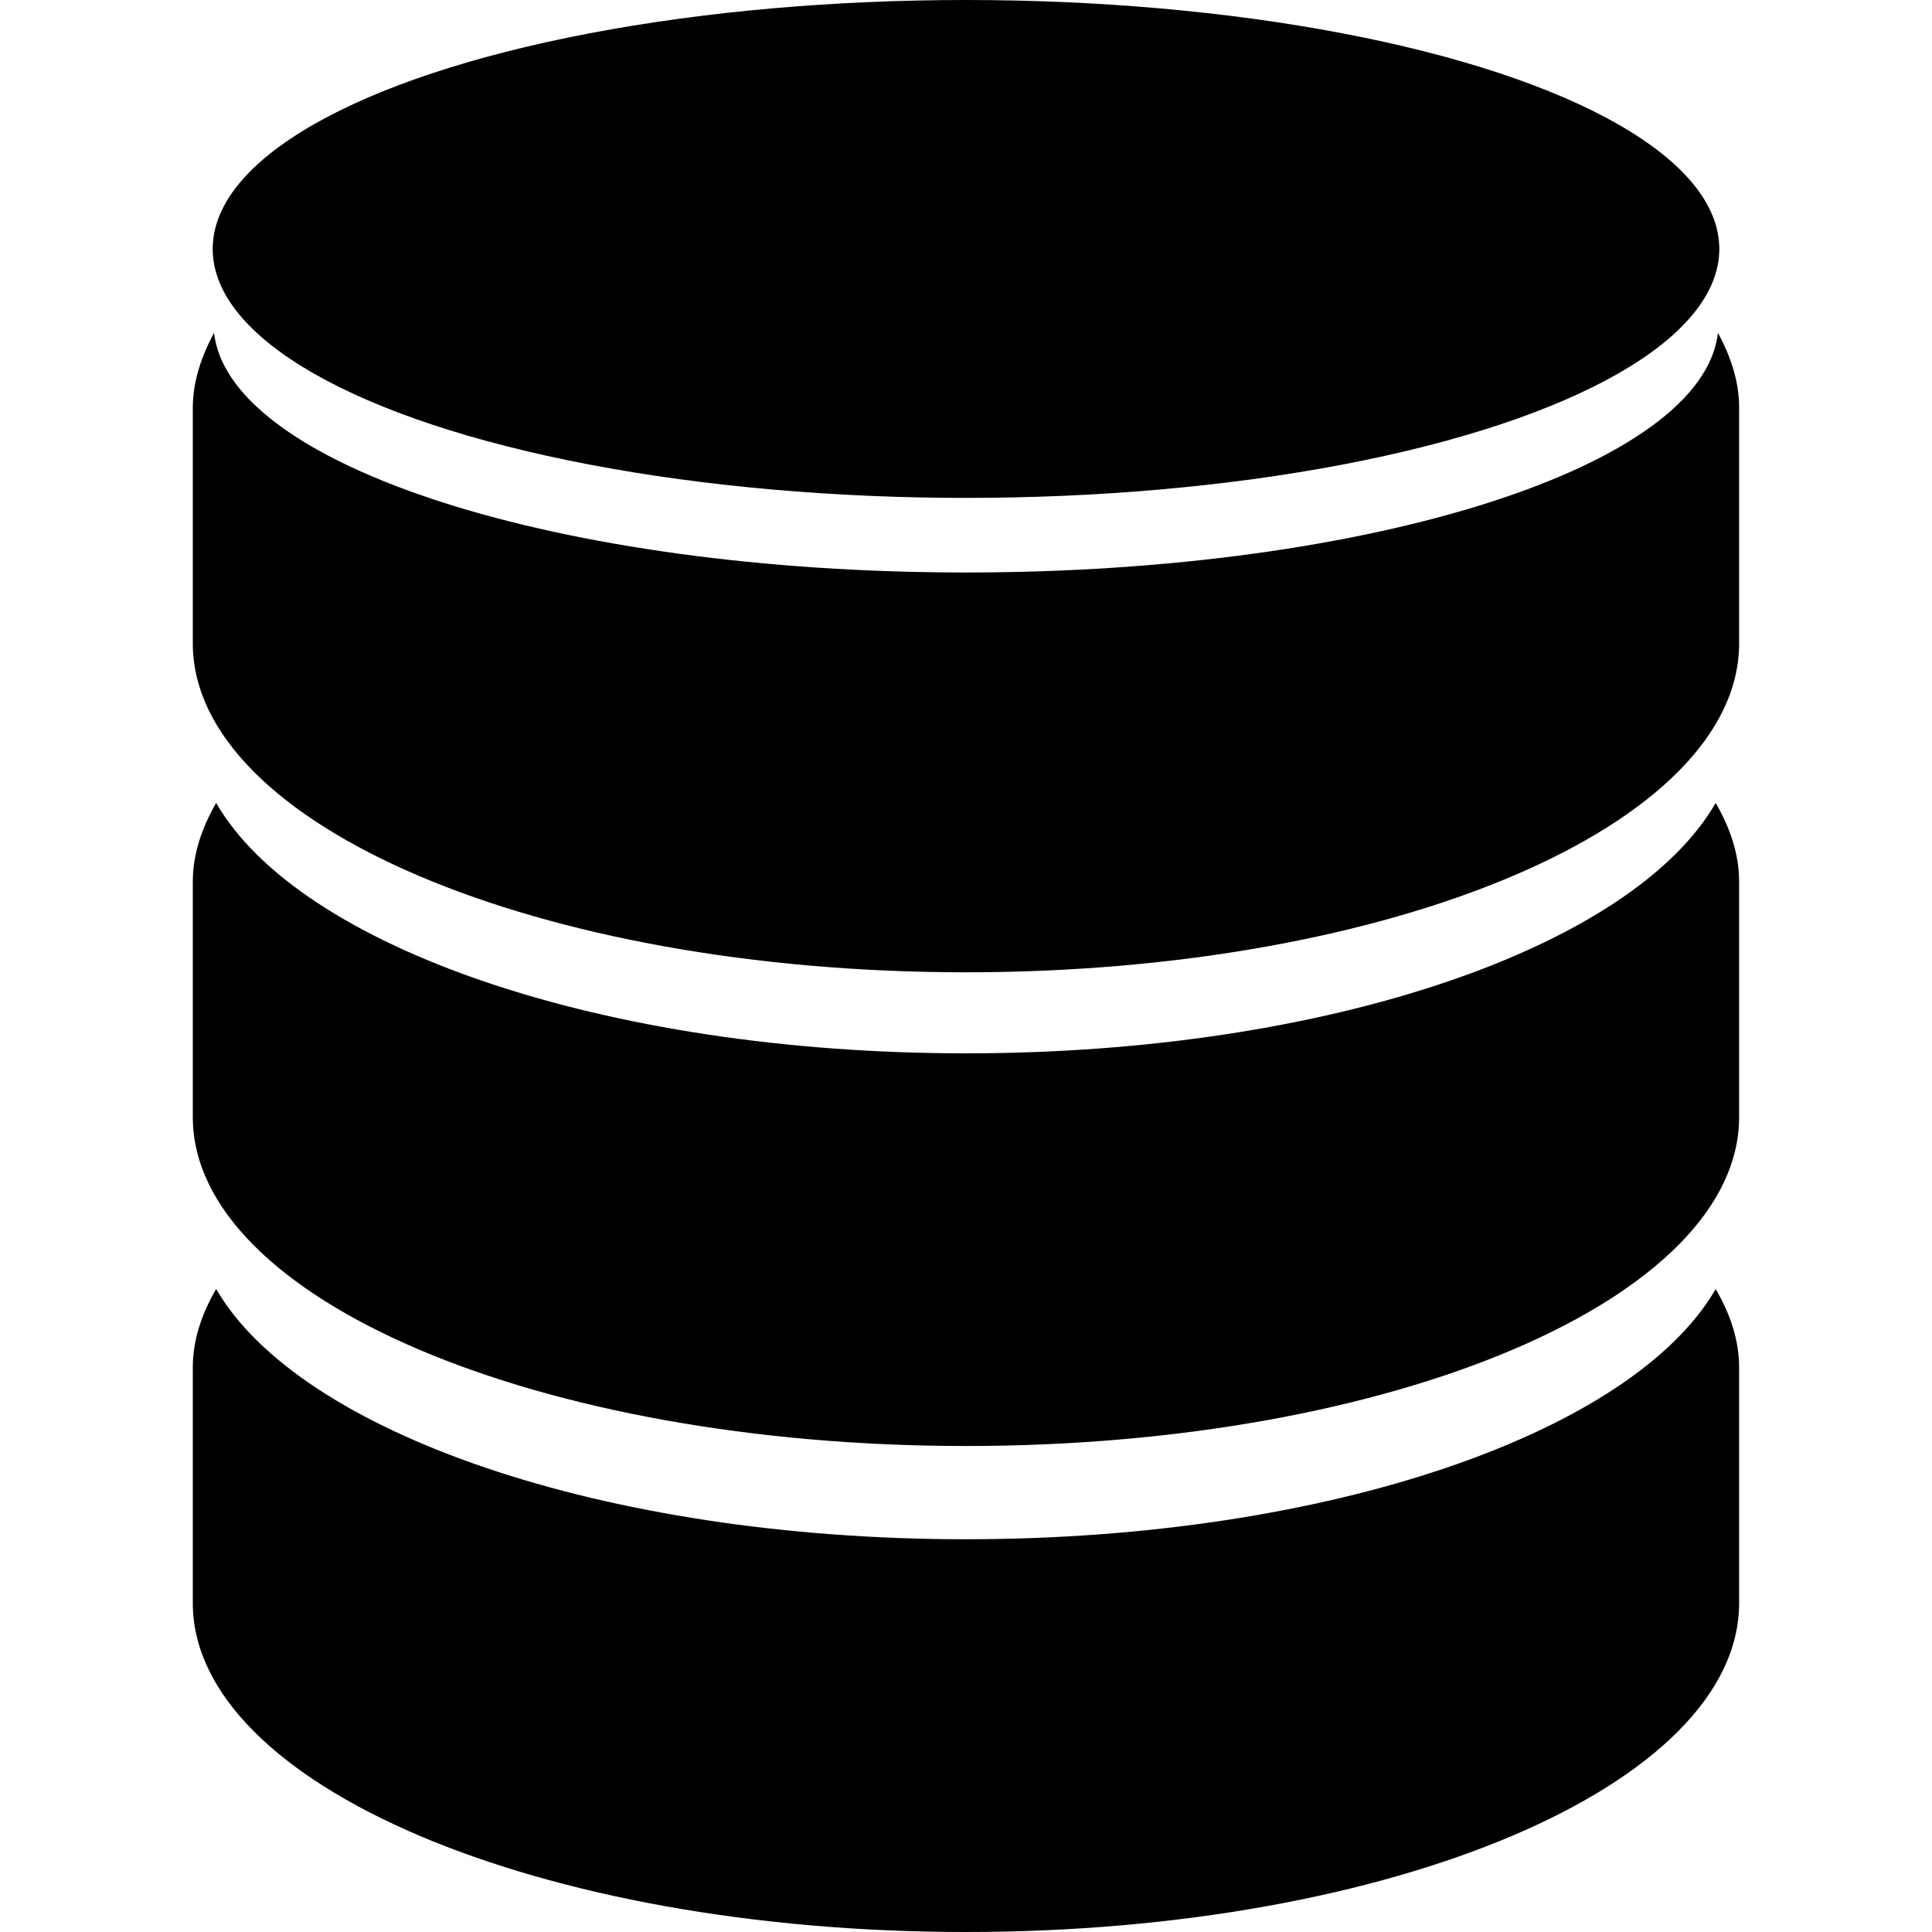 <?xml version="1.0" encoding="iso-8859-1"?>
<svg version="1.1" id="Capa_1" xmlns="http://www.w3.org/2000/svg" x="0px" y="0px"
	 viewBox="0 0 25.152 25.152" xml:space="preserve">
	<path d="M12.575,13.713c-4.725,0-8.68-1.385-9.761-3.26C2.623,10.785,2.51,11.127,2.51,11.48v3.062
		c0,2.367,4.506,4.283,10.065,4.283s10.066-1.916,10.066-4.283V11.48c0-0.354-0.113-0.695-0.305-1.027
		C21.256,12.328,17.302,13.713,12.575,13.713z"/>
	<path d="M12.575,20.039c-4.725,0-8.68-1.391-9.761-3.258c-0.191,0.328-0.304,0.668-0.304,1.024v3.064
		c0,2.365,4.506,4.283,10.065,4.283s10.066-1.918,10.066-4.283v-3.064c0-0.355-0.113-0.695-0.305-1.023
		C21.256,18.648,17.302,20.039,12.575,20.039z"/>
	<path d="M22.365,4.334c-0.195,1.732-4.496,3.119-9.789,3.119c-5.291,0-9.594-1.387-9.789-3.119
		C2.615,4.65,2.51,4.977,2.51,5.314v3.061c0,2.369,4.506,4.283,10.065,4.283s10.066-1.914,10.066-4.283V5.314
		C22.642,4.977,22.538,4.65,22.365,4.334z"/>
	<ellipse cx="12.576" cy="3.241" rx="9.807" ry="3.241"/>
</svg>
